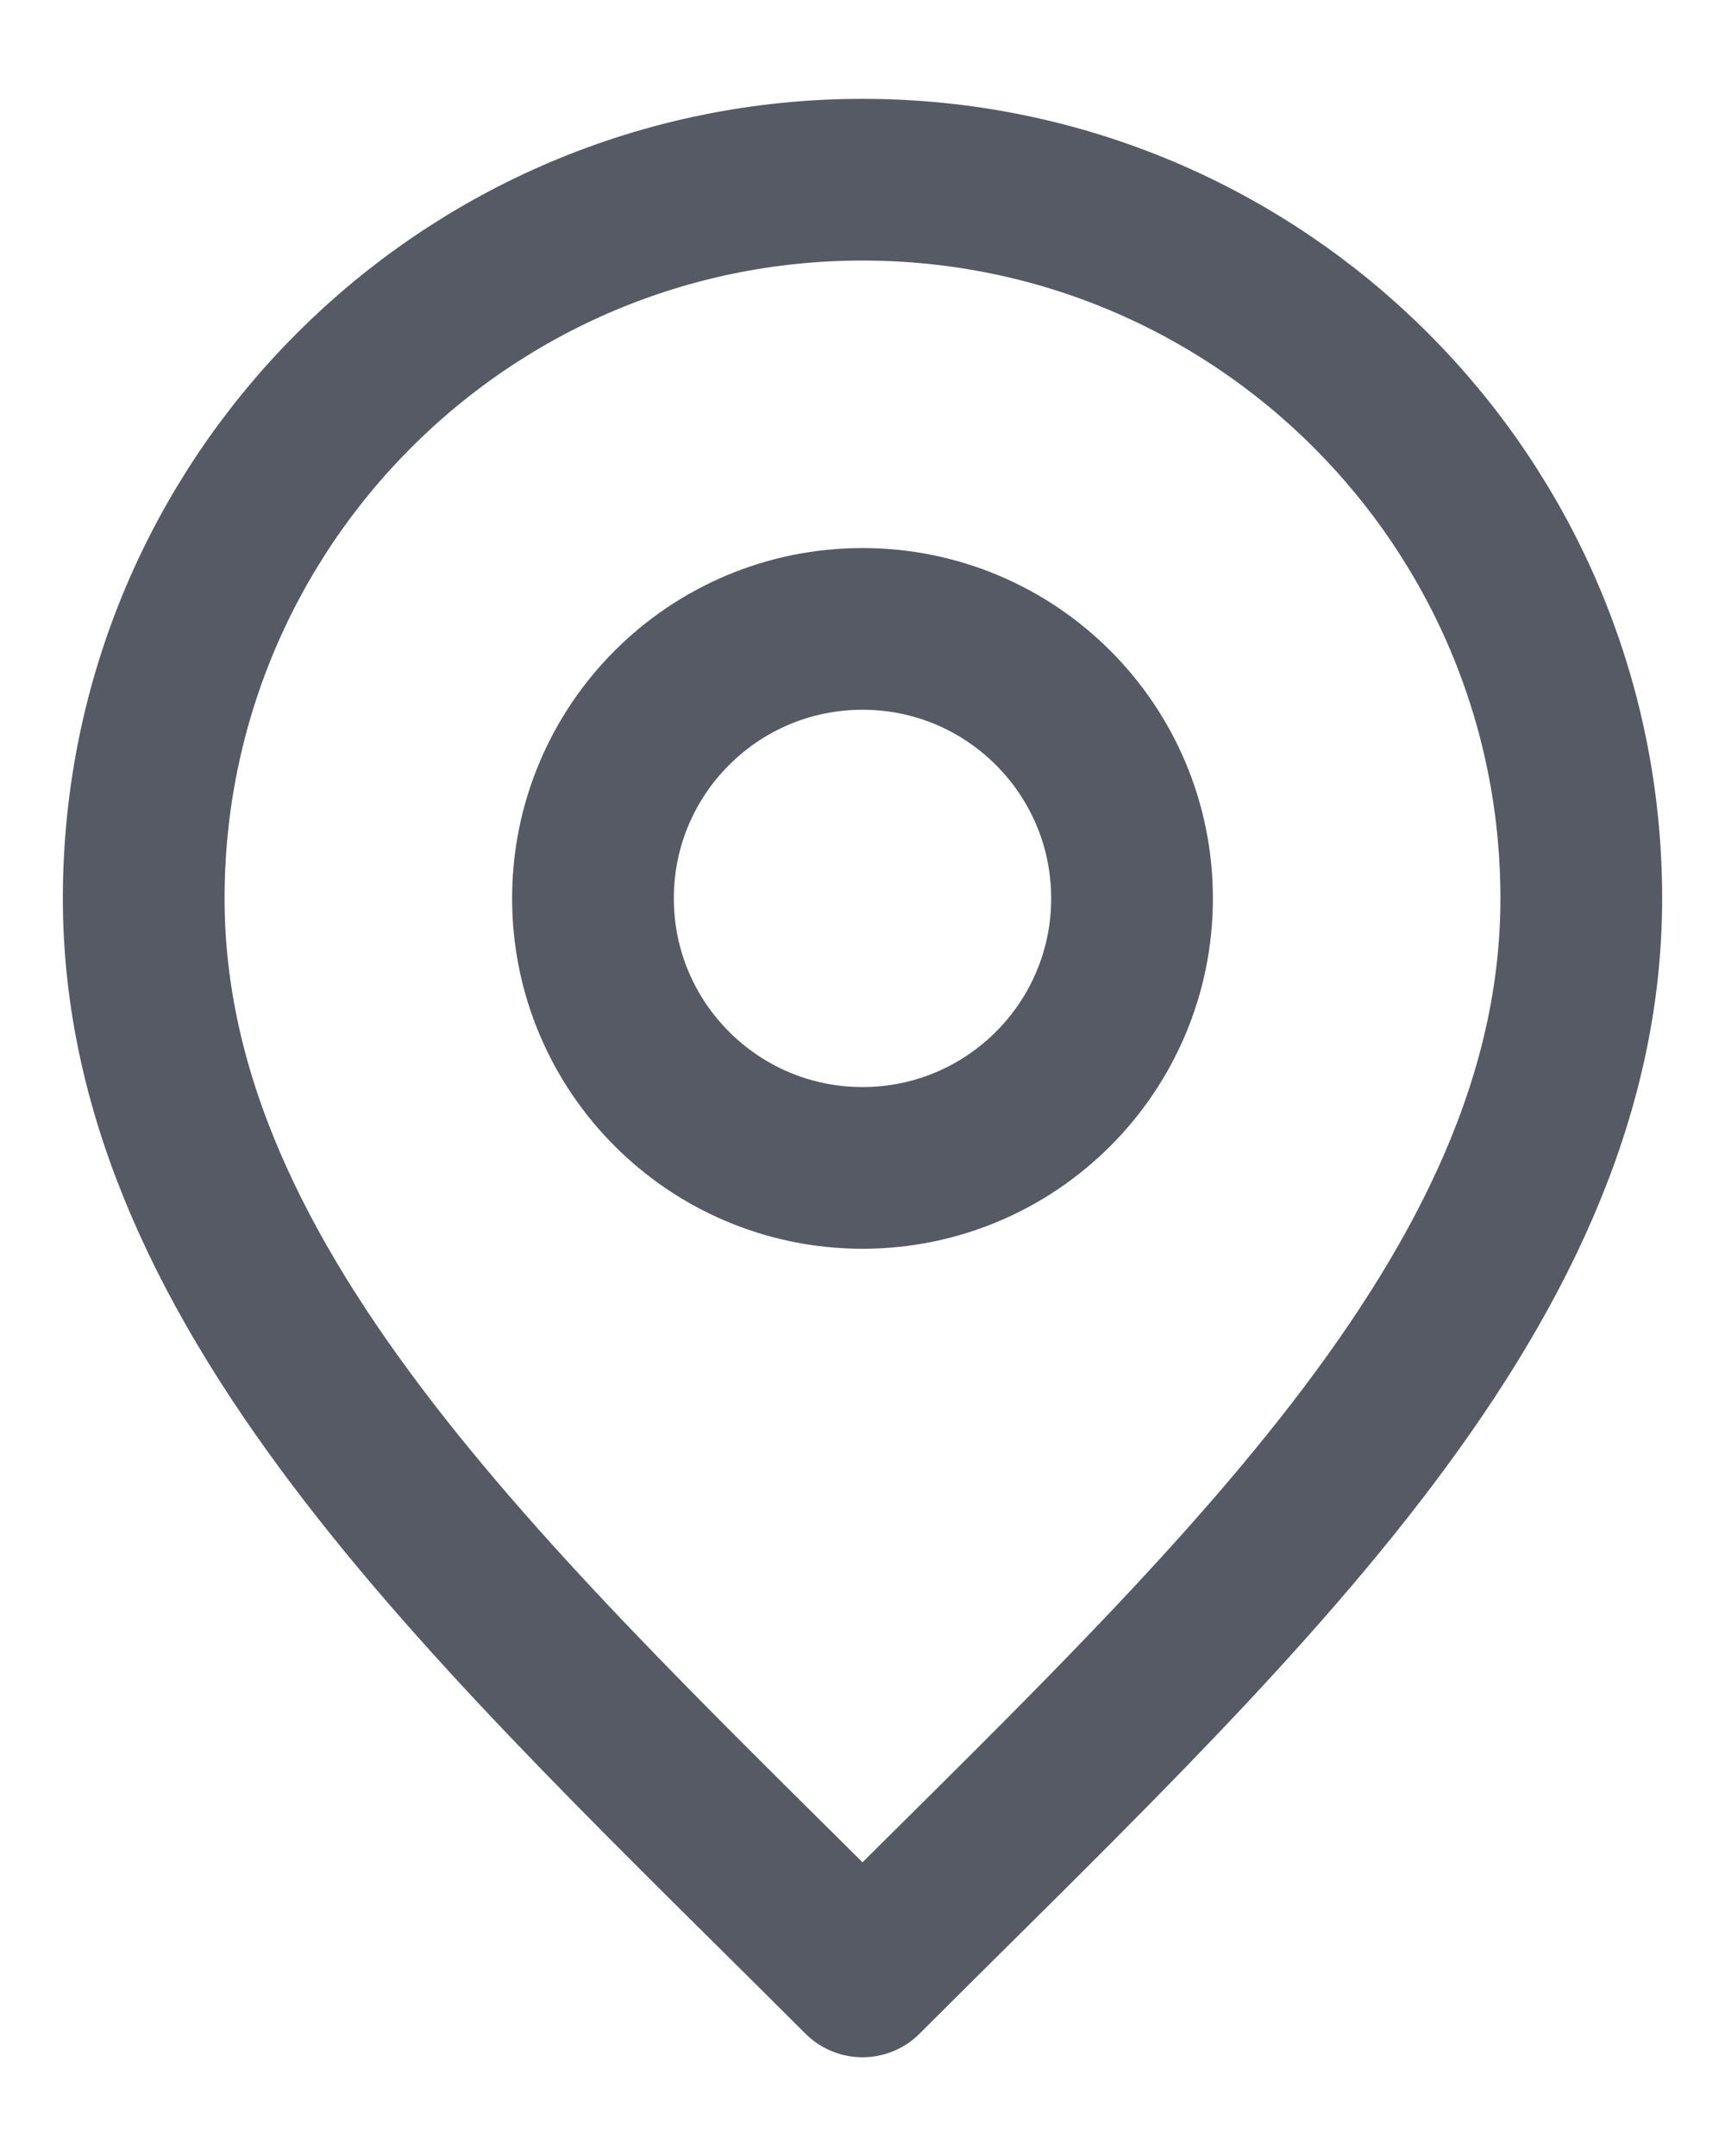 <svg width="16" height="20" viewBox="0 0 16 20" fill="none" xmlns="http://www.w3.org/2000/svg">
<path d="M8 10.834C9.381 10.834 10.5 9.714 10.5 8.334C10.5 6.953 9.381 5.834 8 5.834C6.619 5.834 5.5 6.953 5.5 8.334C5.5 9.714 6.619 10.834 8 10.834Z" stroke="#555A65" stroke-width="1.5" stroke-linecap="round" stroke-linejoin="round"/>
<path d="M8 18.334C11.333 15 14.667 12.016 14.667 8.334C14.667 4.652 11.682 1.667 8 1.667C4.318 1.667 1.333 4.652 1.333 8.334C1.333 12.016 4.667 15 8 18.334Z" stroke="#555A65" stroke-width="1.5" stroke-linecap="round" stroke-linejoin="round"/>
</svg>
